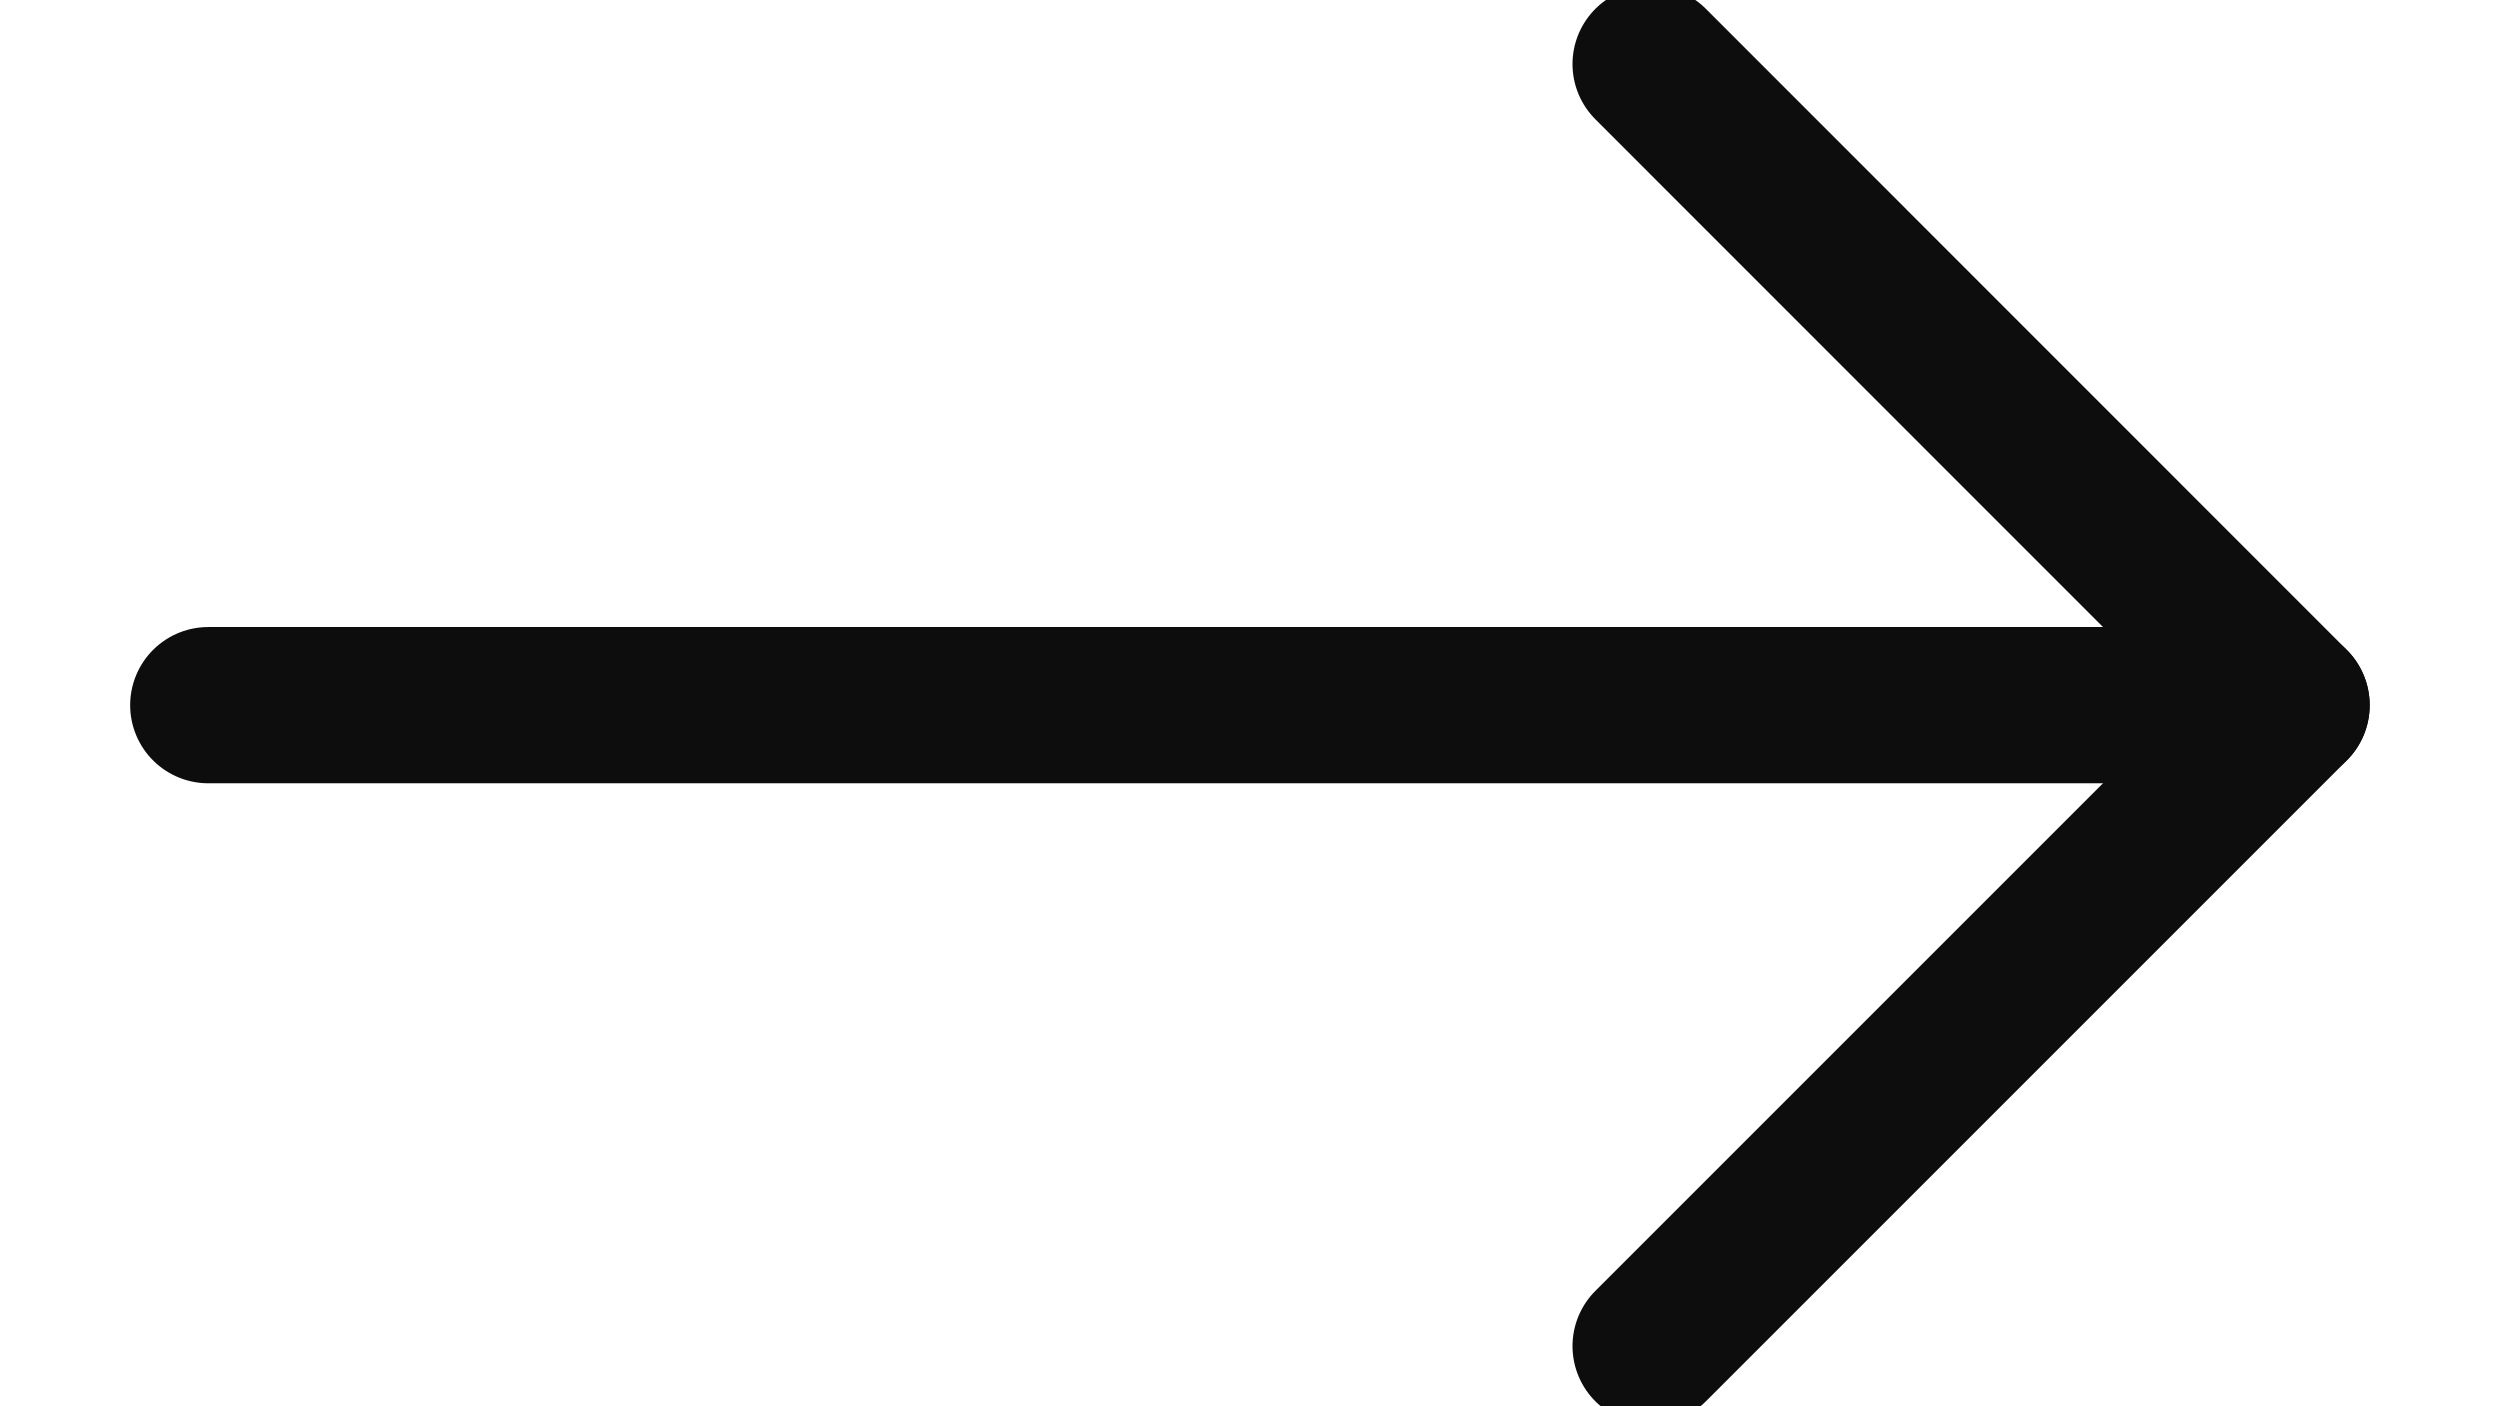 <?xml version="1.0" encoding="UTF-8"?>
<svg width="16px" height="9px" viewBox="0 0 16 9" version="1.1" xmlns="http://www.w3.org/2000/svg" xmlns:xlink="http://www.w3.org/1999/xlink">
    <!-- Generator: Sketch 51.3 (57544) - http://www.bohemiancoding.com/sketch -->
    <title>Group</title>
    <desc>Created with Sketch.</desc>
    <defs></defs>
    <g id="Page-1" stroke="none" stroke-width="1" fill="none" fill-rule="evenodd" stroke-linecap="round" stroke-linejoin="round">
        <g id="section_1" transform="translate(-261, -596)" stroke="#0D0D0D">
            <g id="Group-5" transform="translate(245, 203)">
                <g id="Group-3" transform="translate(4, 142)">
                    <g id="Group-2" transform="translate(0, 235)">
                        <g id="Group" transform="translate(13.333, 16.41)">
                            <path d="M0,4.103 L13.333,4.103" id="Line"></path>
                            <polyline id="Path-2" points="9.231 0 13.333 4.103 9.231 8.205"></polyline>
                        </g>
                    </g>
                </g>
            </g>
        </g>
    </g>
</svg>